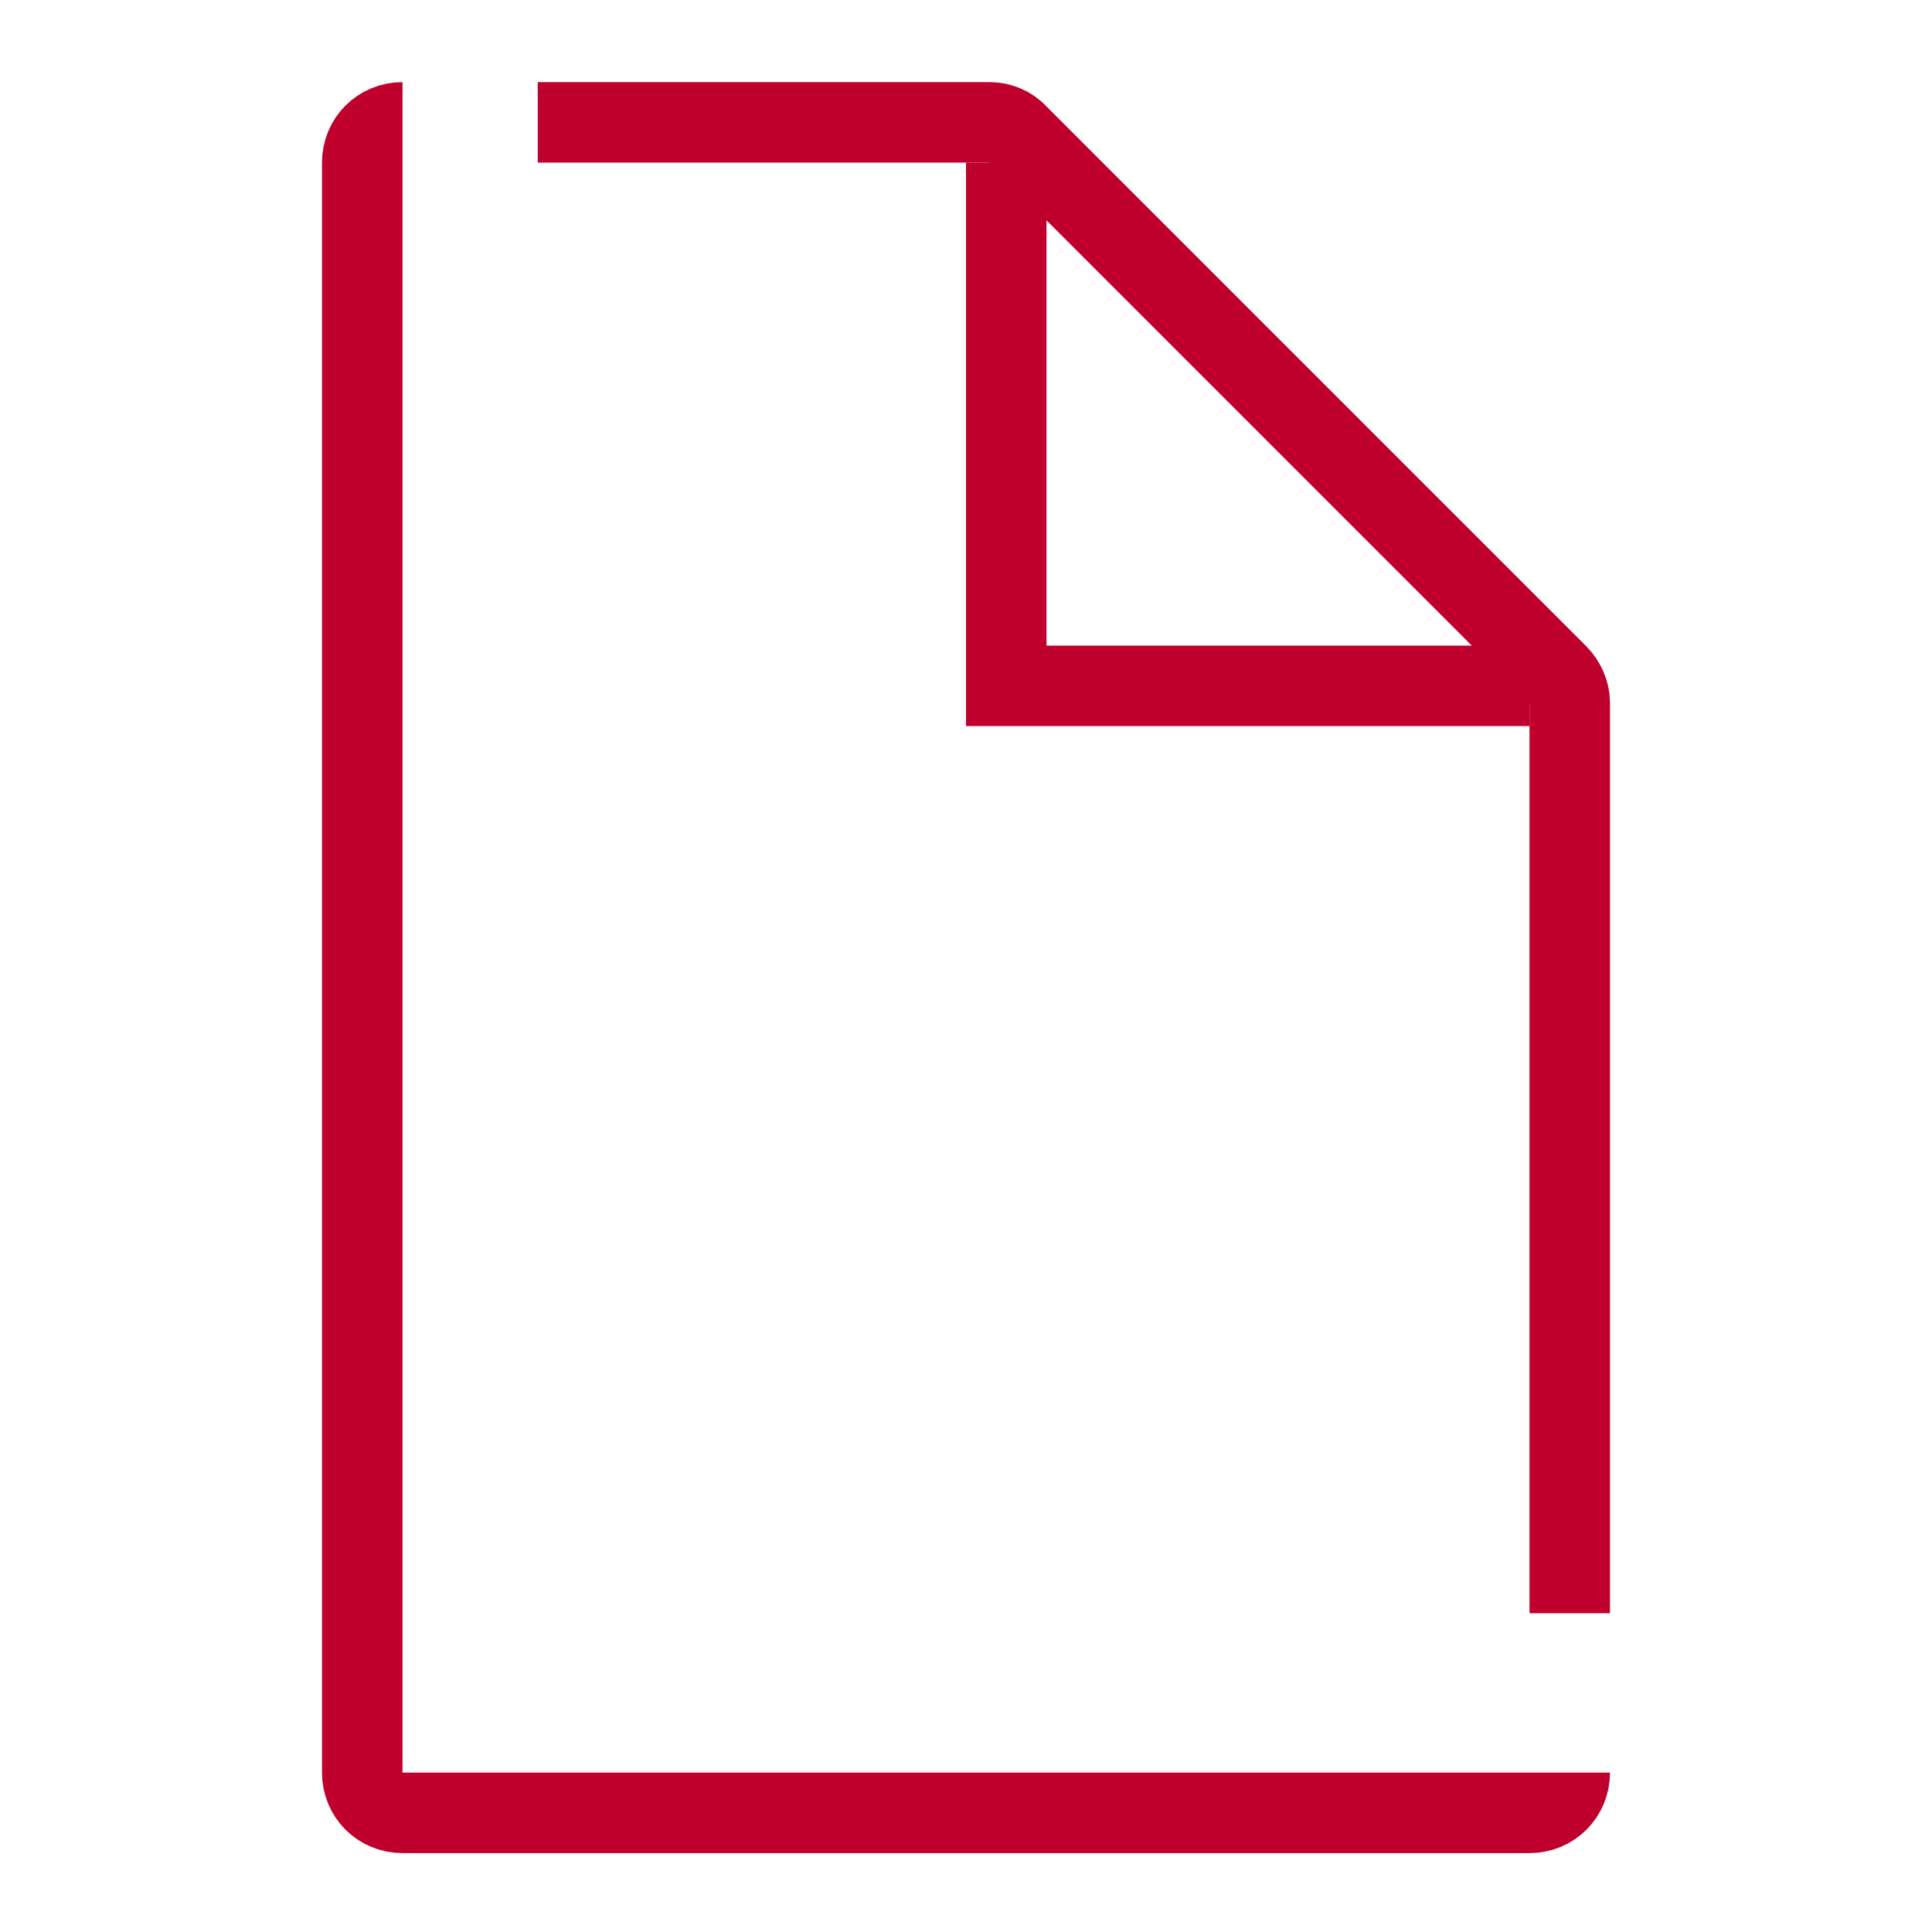 <svg width="48" height="48" xmlns="http://www.w3.org/2000/svg" xmlns:xlink="http://www.w3.org/1999/xlink" overflow="hidden"><defs><clipPath id="clip0"><rect x="455" y="219" width="48" height="48"/></clipPath></defs><g clip-path="url(#clip0)" transform="translate(-455 -219)"><path d="M494 263.04C494 263.6 493.56 264.04 493 264.04L465 264.04C464.44 264.04 464 263.6 464 263.04L464 223.04C464 222.48 464.44 222.04 465 222.04" stroke="#BF002D" stroke-width="2" stroke-miterlimit="10" fill="none"/><path d="M468.36 222.04 479.58 222.04C479.84 222.04 480.1 222.14 480.28 222.34L493.7 235.76C493.88 235.94 494 236.2 494 236.46L494 259.08" stroke="#BF002D" stroke-width="2" stroke-miterlimit="10" fill="none"/><path d="M493 236.04 480 236.04 480 223.04" stroke="#BF002D" stroke-width="2" stroke-miterlimit="10" fill="none"/></g></svg>